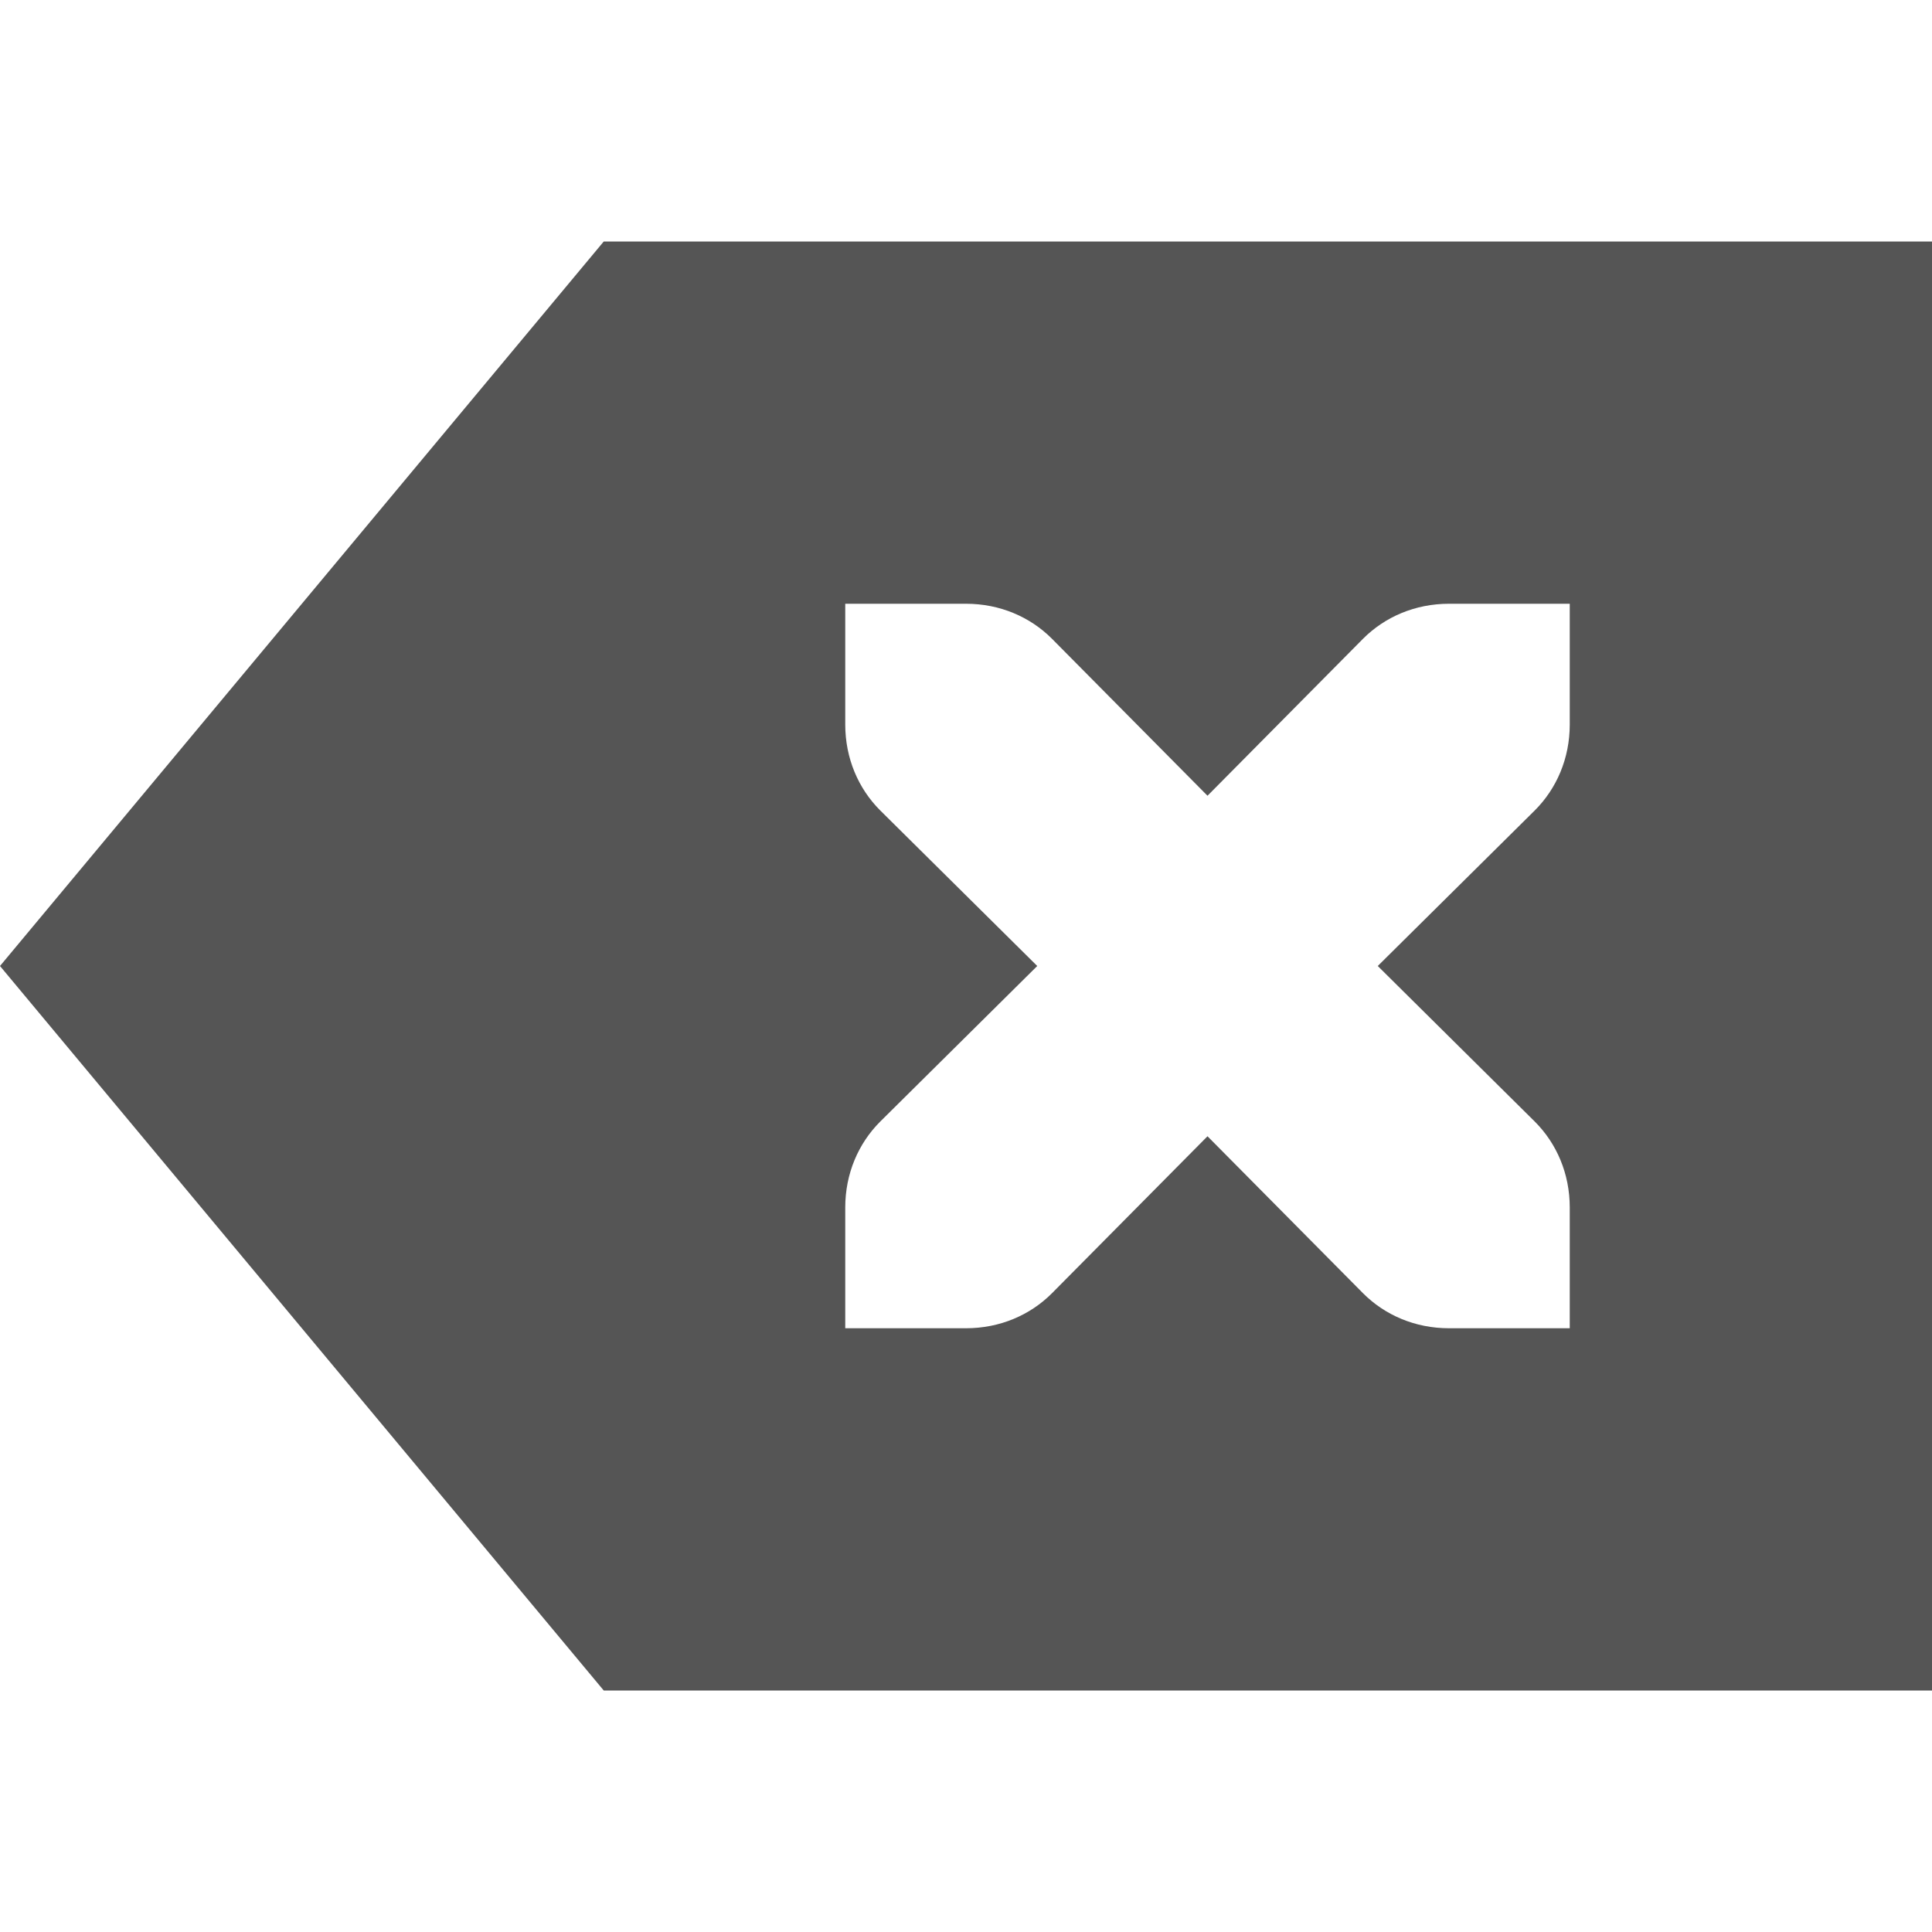 
<svg xmlns="http://www.w3.org/2000/svg" xmlns:xlink="http://www.w3.org/1999/xlink" width="16px" height="16px" viewBox="0 0 16 16" version="1.1">
<g id="surface1">
<path style=" stroke:none;fill-rule:nonzero;fill:#555555;fill-opacity:1;" d="M 5 2 L 0 8 L 5 14 L 16 14 L 16 2 Z M 7 5 L 8 5 C 8.281 5 8.531 5.109 8.711 5.289 L 10 6.59 L 11.289 5.289 C 11.469 5.109 11.719 5 12 5 L 13 5 L 13 6 C 13 6.281 12.891 6.531 12.711 6.711 L 11.41 8 L 12.711 9.289 C 12.891 9.469 13 9.719 13 10 L 13 11 L 12 11 C 11.719 11 11.469 10.891 11.289 10.711 L 10 9.41 L 8.711 10.711 C 8.531 10.891 8.281 11 8 11 L 7 11 L 7 10 C 7 9.719 7.109 9.469 7.289 9.289 L 8.59 8 L 7.289 6.711 C 7.109 6.531 7 6.281 7 6 Z M 7 5 "/>
</g>
</svg>
